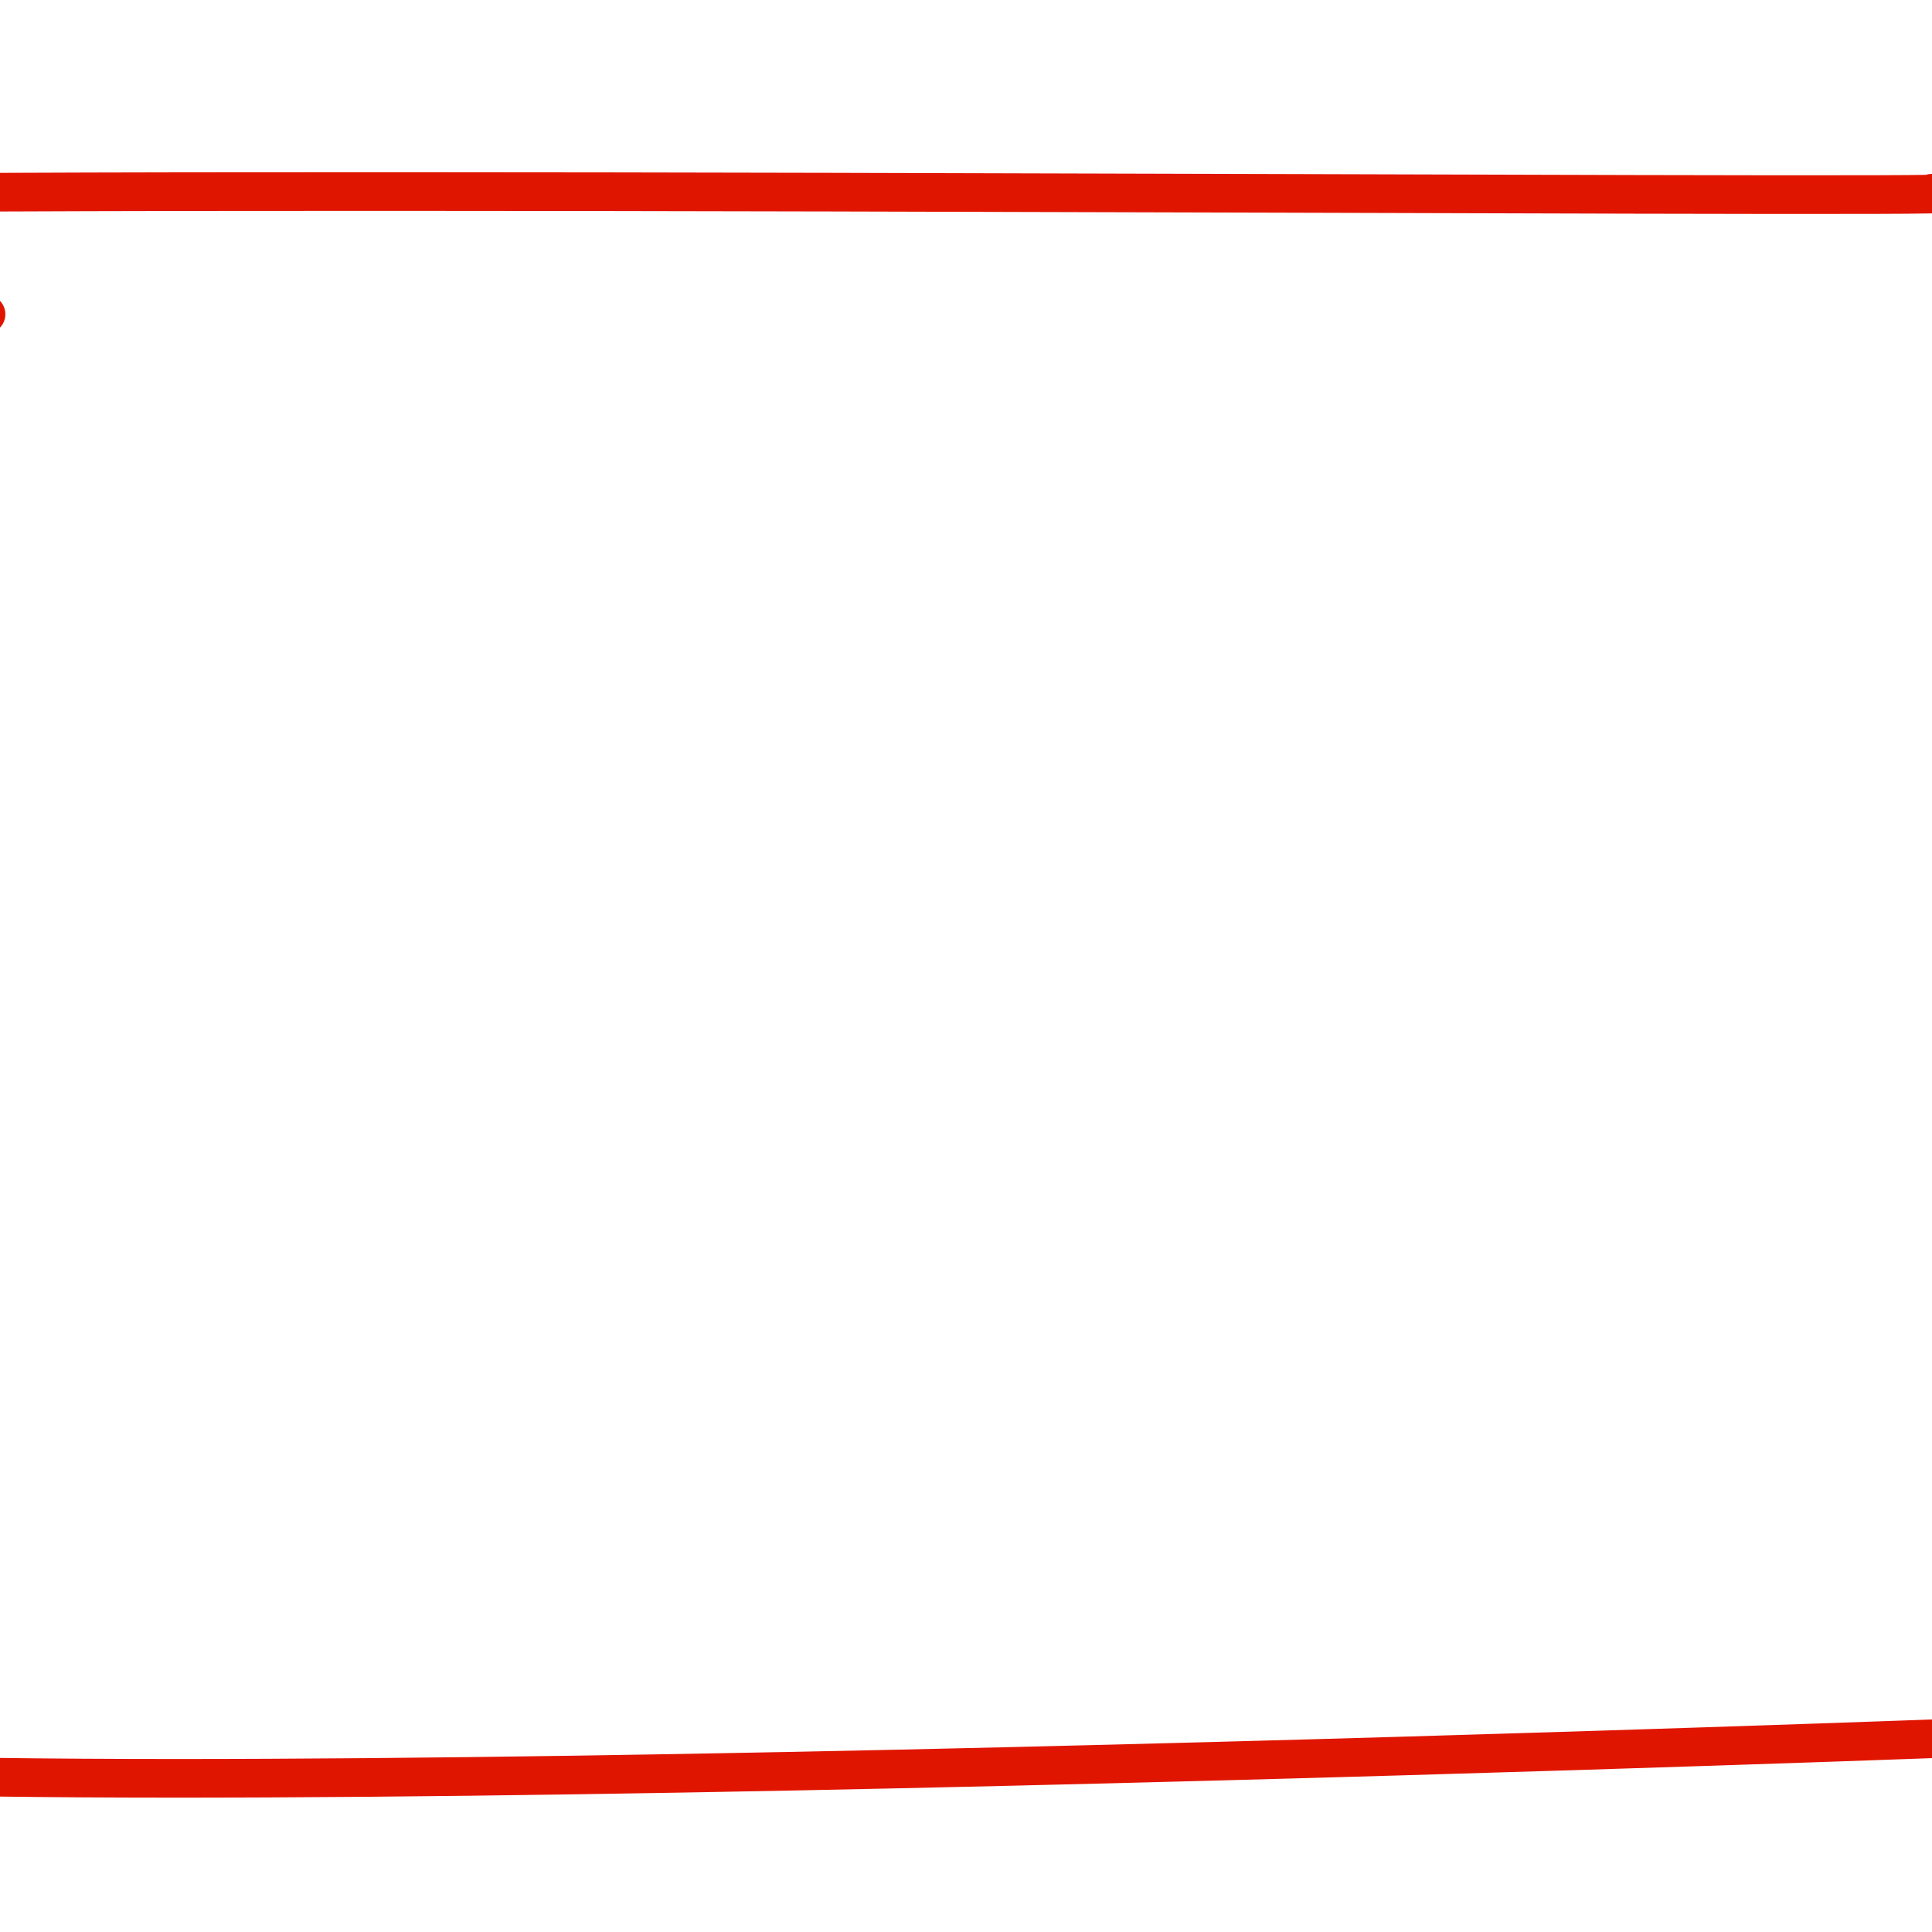 <?xml version="1.0" encoding="utf-8"?>
<!-- Generator: Adobe Illustrator 15.0.2, SVG Export Plug-In . SVG Version: 6.00 Build 0)  -->
<!DOCTYPE svg PUBLIC "-//W3C//DTD SVG 1.1//EN" "http://www.w3.org/Graphics/SVG/1.1/DTD/svg11.dtd">
<svg version="1.1" id="Layer_1" xmlns="http://www.w3.org/2000/svg" xmlns:xlink="http://www.w3.org/1999/xlink" x="0px" y="0px"
	 width="100px" height="100px" viewBox="25.5 100.5 100 100" enable-background="new 25.5 100.5 100 100" xml:space="preserve">
<path fill="none" stroke="#E01500" stroke-width="2" stroke-linecap="round" stroke-linejoin="round" stroke-miterlimit="10" d="
	M-32.5,90.515"/>
<g>
	<path fill="none" stroke="#E01500" stroke-width="2" stroke-linecap="round" stroke-linejoin="round" stroke-miterlimit="10" d="
		M125.5,190.5c0,0-117.322,4.356-120.322,0.356s5-20,5-40c0-19.999-10-34.999-5-39.999c0.946-0.947,127.833-0.031,120.322-0.357"/>
	<path fill="none" stroke="#E01500" stroke-width="2" stroke-linecap="round" stroke-linejoin="round" stroke-miterlimit="10" d="
		M7.778,187.265c3.777,0.664,9.324,1.736,13.25,0.5"/>
	<path fill="none" stroke="#E01500" stroke-width="2" stroke-linecap="round" stroke-linejoin="round" stroke-miterlimit="10" d="
		M9.278,183.265c-0.062-0.119-0.619-0.286-0.285-0.261c1.688,0.346,3.5,0.973,5.285,0.761"/>
	<path fill="none" stroke="#E01500" stroke-width="2" stroke-linecap="round" stroke-linejoin="round" stroke-miterlimit="10" d="
		M10.278,178.015c0.667,0,1.333,0,2,0"/>
	<path fill="none" stroke="#E01500" stroke-width="2" stroke-linecap="round" stroke-linejoin="round" stroke-miterlimit="10" d="
		M7.528,116.765c5.631-2.786,11.639,0.651,17.25,0"/>
	<path fill="none" stroke="#E01500" stroke-width="2" stroke-linecap="round" stroke-linejoin="round" stroke-miterlimit="10" d="
		M9.028,120.515c0.807,0.276,5.533-0.652,7.5-0.5"/>
	<path fill="none" stroke="#E01500" stroke-width="2" stroke-linecap="round" stroke-linejoin="round" stroke-miterlimit="10" d="
		M10.028,125.765c1.328,0.053,2.422-0.553,3.75-0.5"/>
</g>
</svg>
